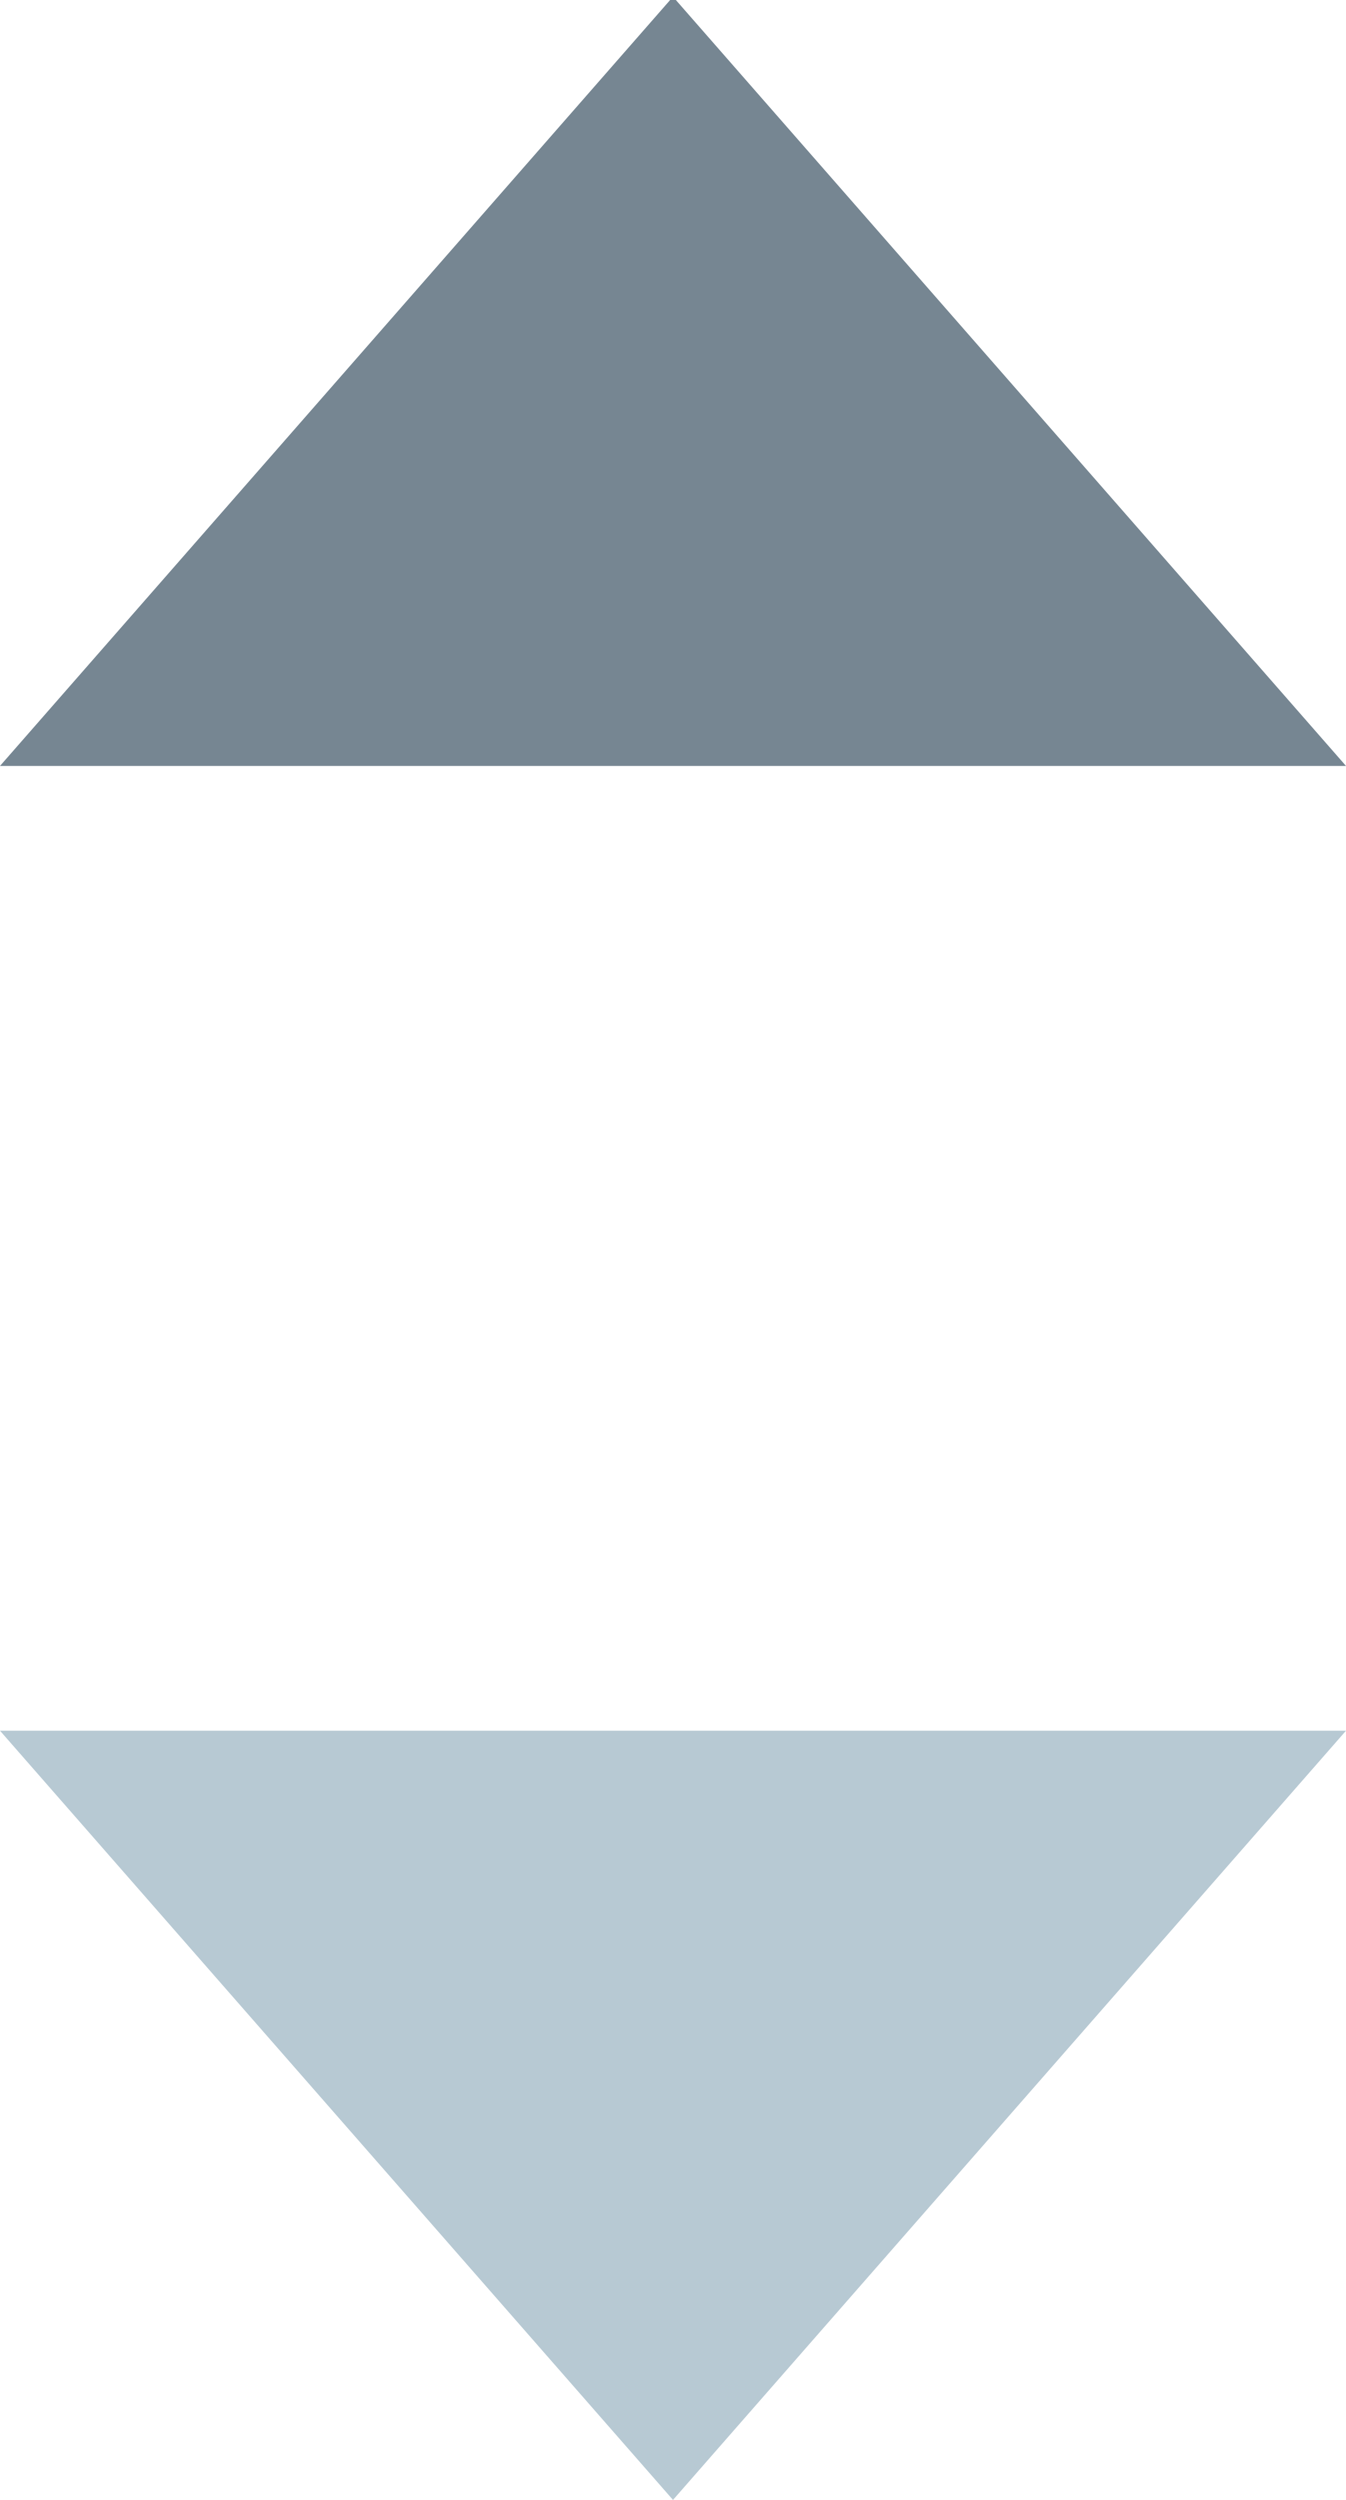 <svg xmlns="http://www.w3.org/2000/svg" width="14" height="26" viewBox="0 0 14 26">
    <g fill="none" fill-rule="evenodd">
        <path fill="#B7C9D3" d="M0 18h14l-7 8z"/>
        <path fill="#768692" d="M0 7.966h14l-7-8z"/>
    </g>
</svg>
